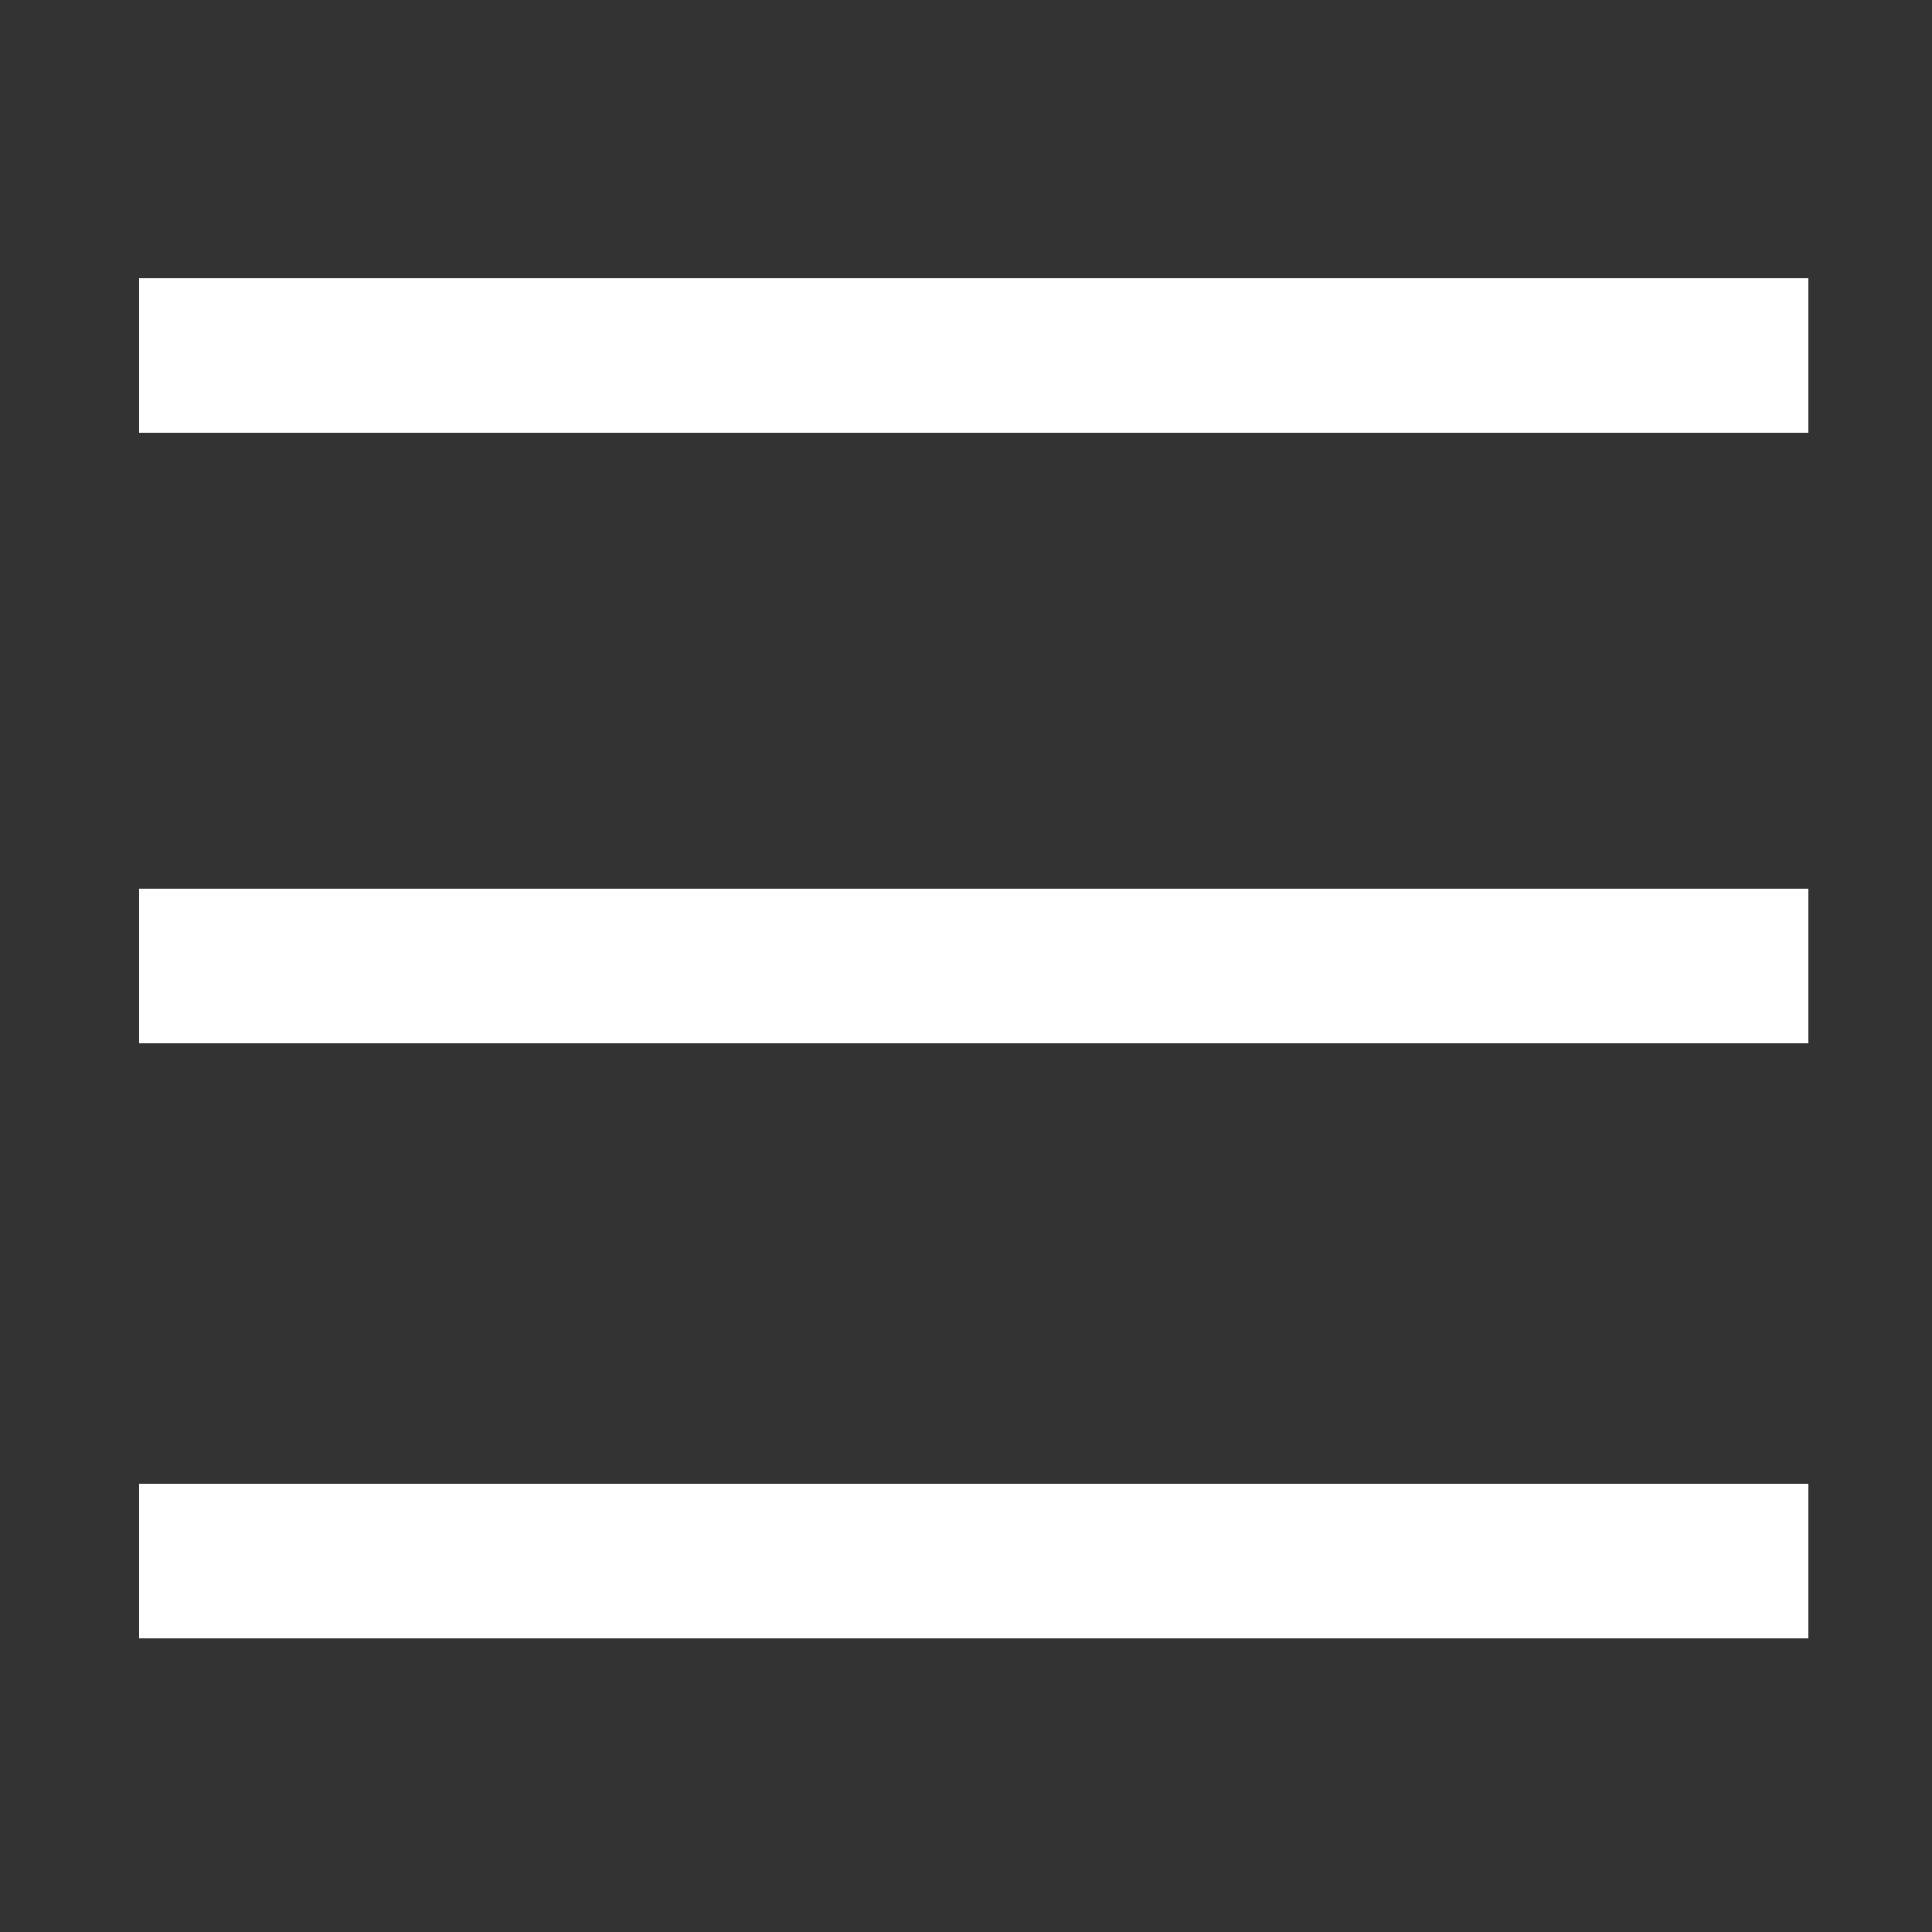 <?xml version="1.0" encoding="utf-8"?>
<!-- Generator: Adobe Illustrator 19.2.0, SVG Export Plug-In . SVG Version: 6.00 Build 0)  -->
<svg version="1.1" id="Layer_1" xmlns="http://www.w3.org/2000/svg" xmlns:xlink="http://www.w3.org/1999/xlink" x="0px" y="0px"
	 viewBox="0 0 25 25" style="enable-background:new 0 0 25 25;" xml:space="preserve">
<rect x="0" y="0" width="25" height="25" fill="#333333" stroke="none"/>
<style type="text/css">
	.st0{fill:#FFFFFF;}
</style>
<g>
	<rect x="1.8" y="3.6" class="st0" width="21.6" height="2"/>
</g>
<g>
	<rect x="1.8" y="11.5" class="st0" width="21.6" height="2"/>
</g>
<g>
	<rect x="1.8" y="19.2" class="st0" width="21.6" height="2"/>
</g>
</svg>
